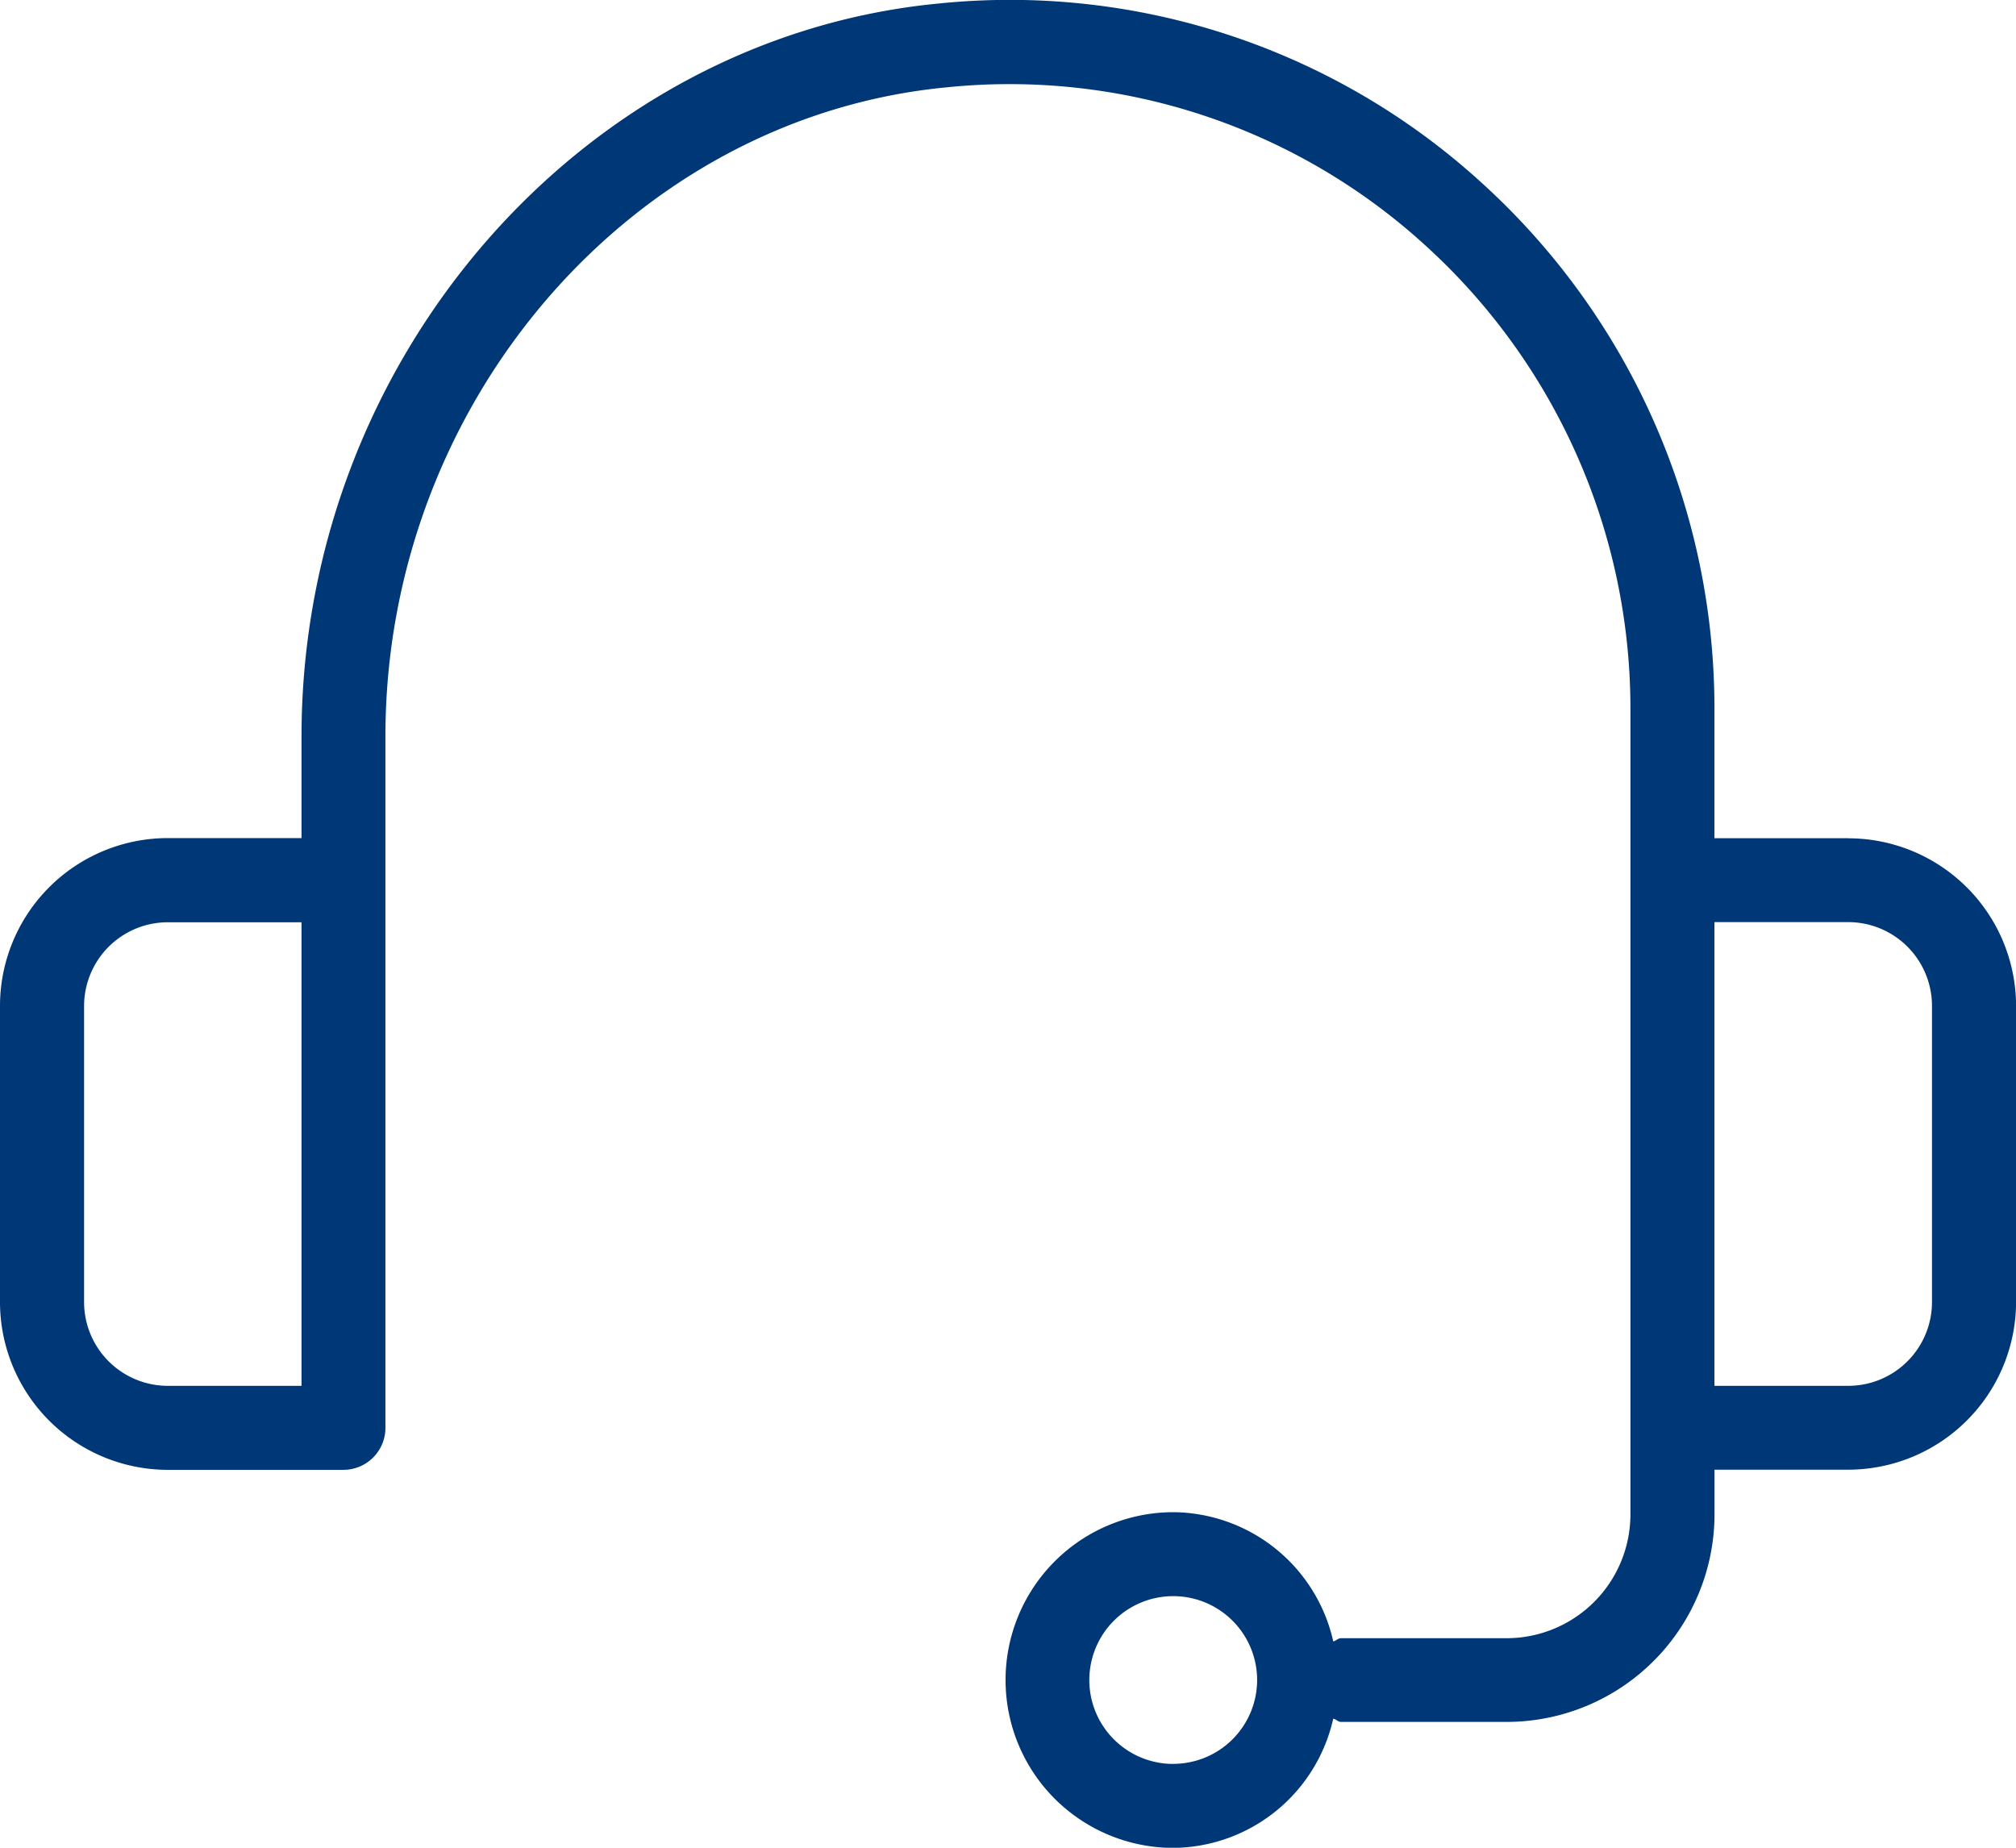 <svg xmlns="http://www.w3.org/2000/svg" width="54.592" height="50.043" viewBox="0 0 54.592 50.043">
  <path id="Fones" d="M636.567,375.836h-3.623V372.3a19.216,19.216,0,0,0-6.28-14.193,18.951,18.951,0,0,0-14.726-4.877c-9.675.924-17.255,9.643-17.255,19.846v2.757H591.06a4.547,4.547,0,0,0-4.542,4.543V388.4a4.547,4.547,0,0,0,4.542,4.543h4.758a1.137,1.137,0,0,0,1.137-1.137V373.08c0-9.045,6.675-16.769,15.2-17.58a16.7,16.7,0,0,1,12.981,4.3,16.938,16.938,0,0,1,5.533,12.509v21.838a3.355,3.355,0,0,1-3.344,3.356h-4.492c-.083,0-.134.071-.211.087a4.476,4.476,0,0,0-4.328-3.5,4.546,4.546,0,1,0,0,9.092,4.476,4.476,0,0,0,4.327-3.5c.078.017.129.088.212.088h4.492a5.631,5.631,0,0,0,5.621-5.631v-1.2h3.623a4.549,4.549,0,0,0,4.543-4.544v-8.019a4.545,4.545,0,0,0-4.543-4.537M588.795,388.4v-8.019a2.269,2.269,0,0,1,2.267-2.268h3.621v12.555H591.06a2.269,2.269,0,0,1-2.265-2.27Zm29.5,12.508a2.272,2.272,0,1,1,2.265-2.28v.008a2.272,2.272,0,0,1-2.265,2.27ZM638.835,388.4a2.269,2.269,0,0,1-2.268,2.268h-3.623V378.109h3.623a2.27,2.27,0,0,1,2.268,2.268Z" transform="translate(-586.518 -353.135)" fill="#003777"/>
</svg>
